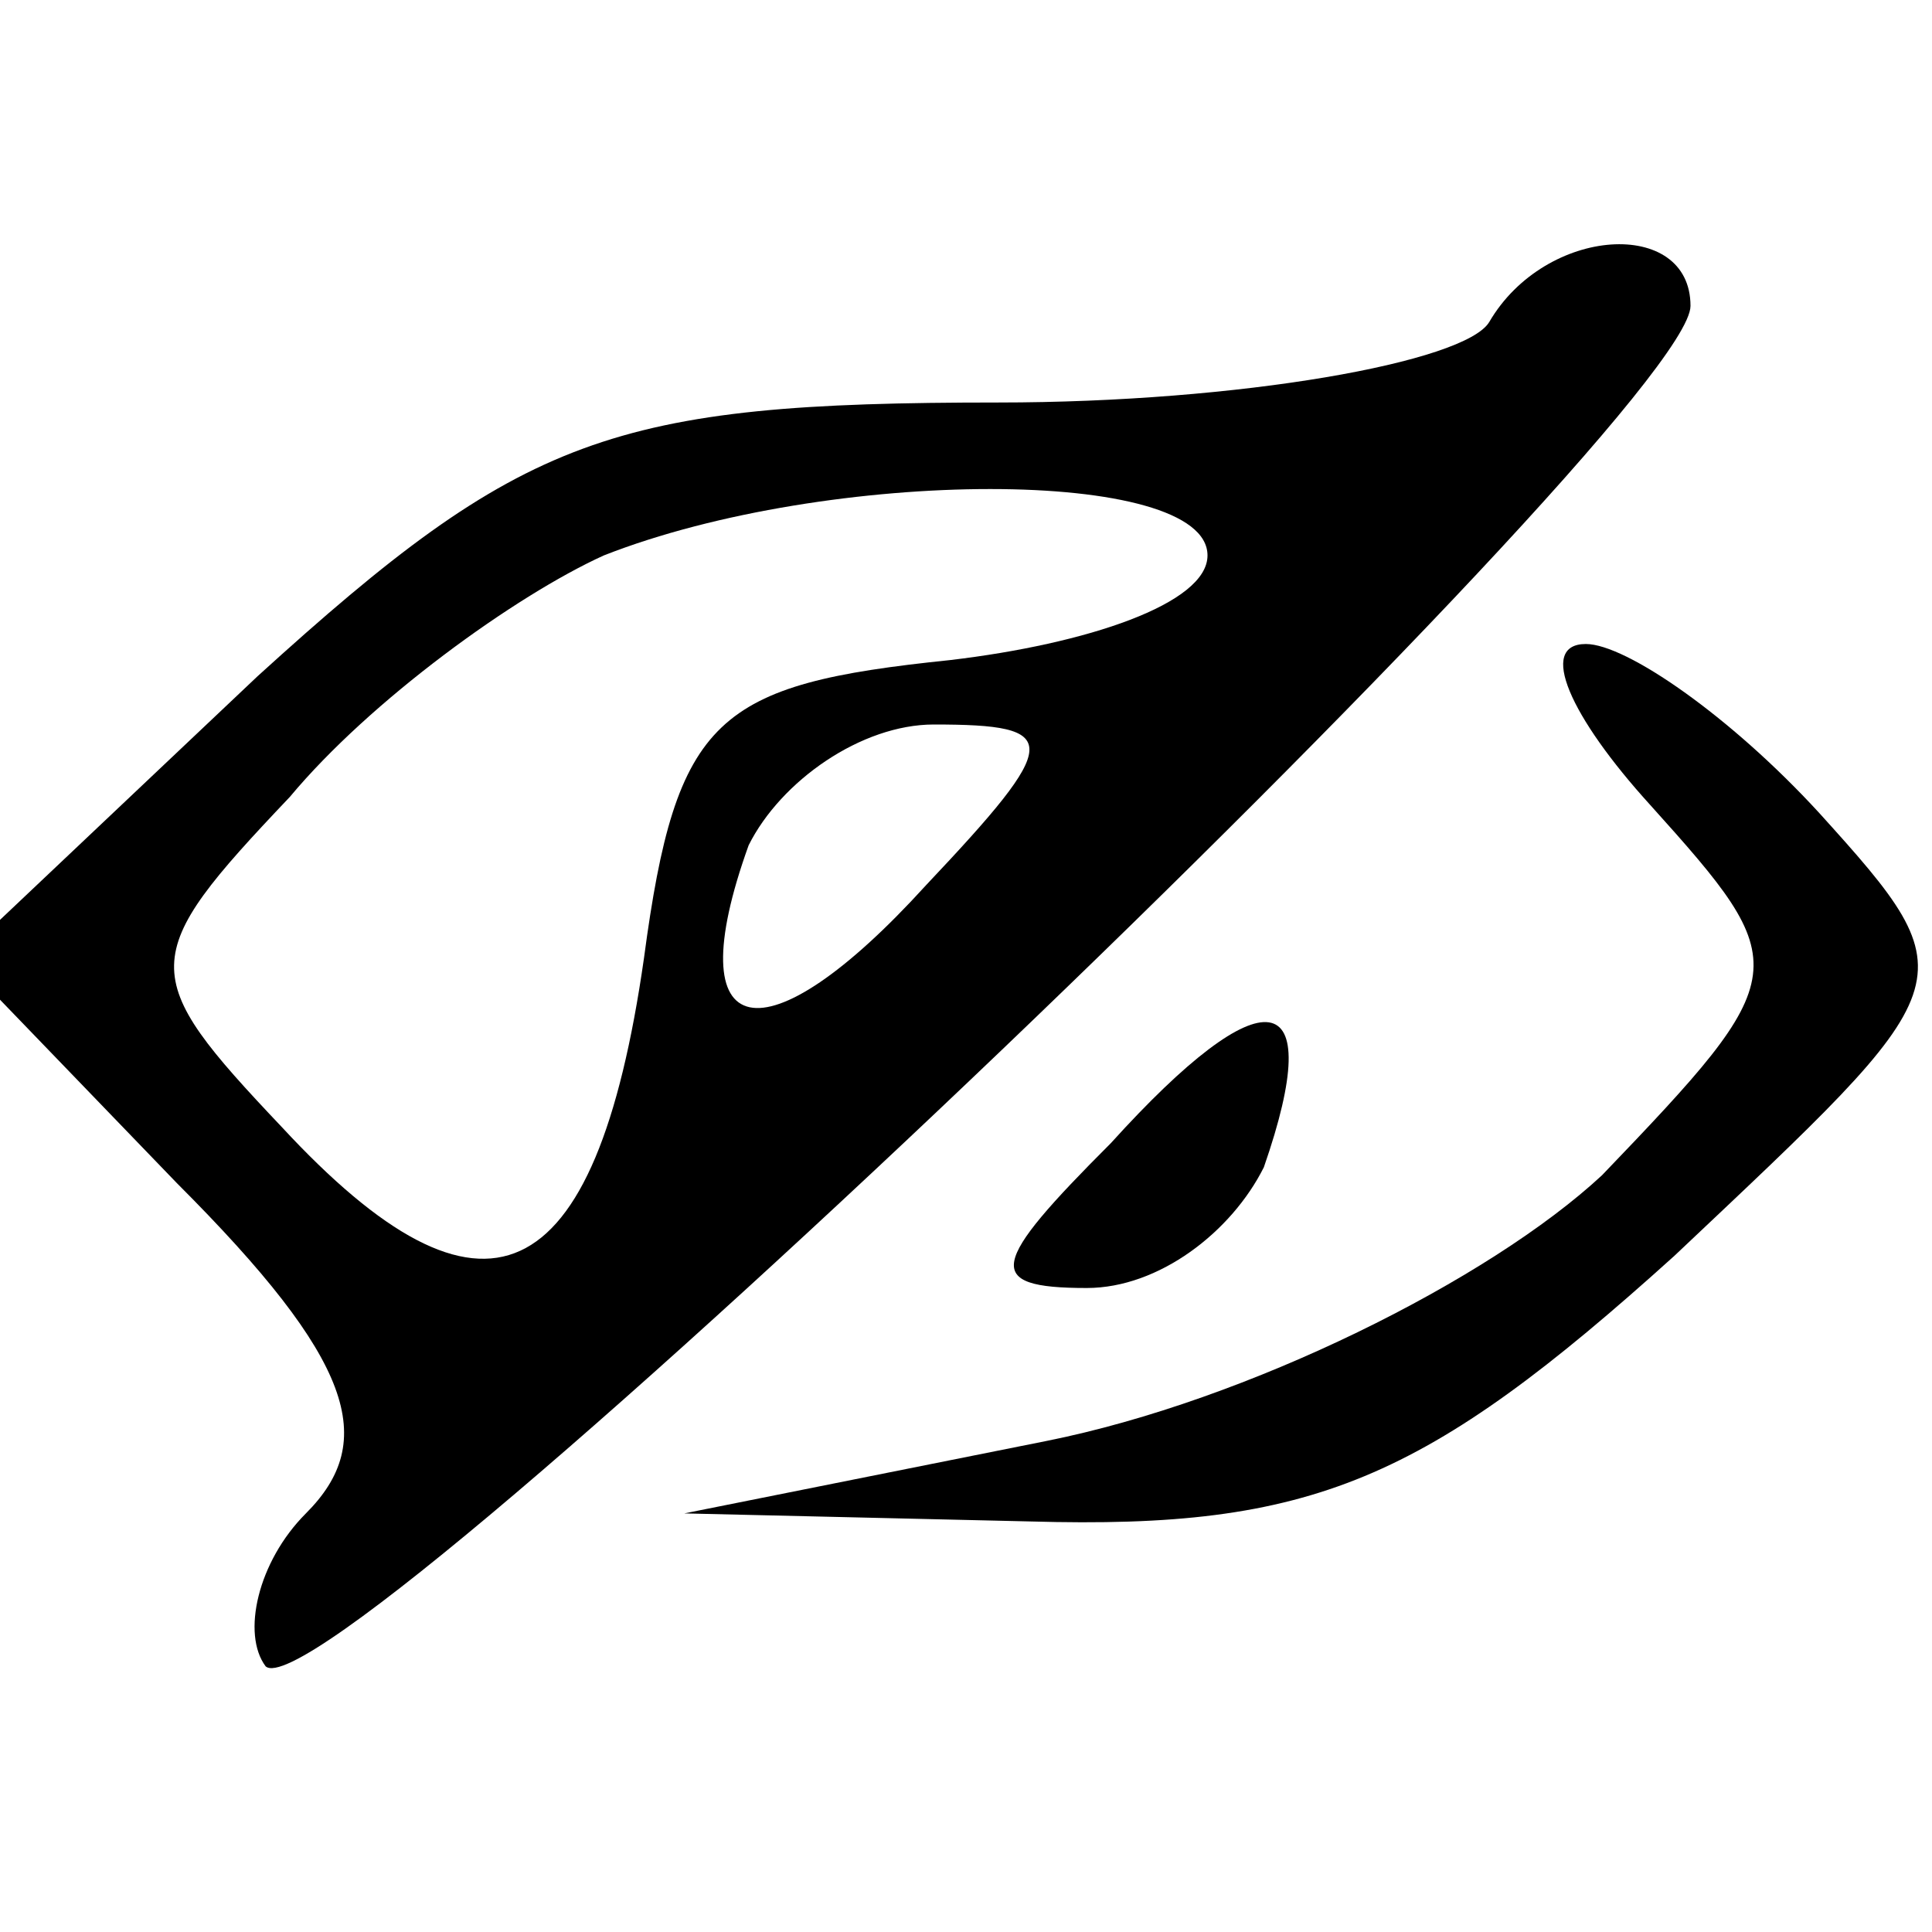 <?xml version="1.0" standalone="no"?>
<svg version="1.0" xmlns="http://www.w3.org/2000/svg"
 width="24pt" height="24pt" viewBox="0 0 24 24"
 preserveAspectRatio="xMidYMid meet">

<g transform="translate(0,24) scale(0.1,-0.1)"
fill="current" stroke="none">
<path d="M185 200 c-3 -5 -31 -10 -61 -10 -48 0 -59 -4 -92 -34 l-37 -35 27
-28 c22 -22 25 -32 16 -41 -6 -6 -8 -15 -5 -19 8 -7 177 155 177 169 0 11 -18
10 -25 -2z m-35 -29 c0 -6 -15 -11 -32 -13 -29 -3 -34 -7 -38 -37 -6 -42 -20
-48 -45 -21 -18 19 -18 21 1 41 10 12 28 25 39 30 28 11 75 11 75 0z m-35 -41
c-20 -22 -31 -20 -22 5 4 8 14 15 23 15 16 0 16 -2 -1 -20z"/>
<path d="M205 140 c18 -20 18 -21 -6 -46 -14 -13 -44 -28 -69 -33 l-45 -9 43
-1 c35 -1 49 5 80 33 36 34 37 34 18 55 -11 12 -24 21 -29 21 -6 0 -2 -9 8
-20z"/>
<path d="M138 98 c-15 -15 -16 -18 -3 -18 9 0 18 7 22 15 8 23 0 24 -19 3z"/>
</g>
</svg>
